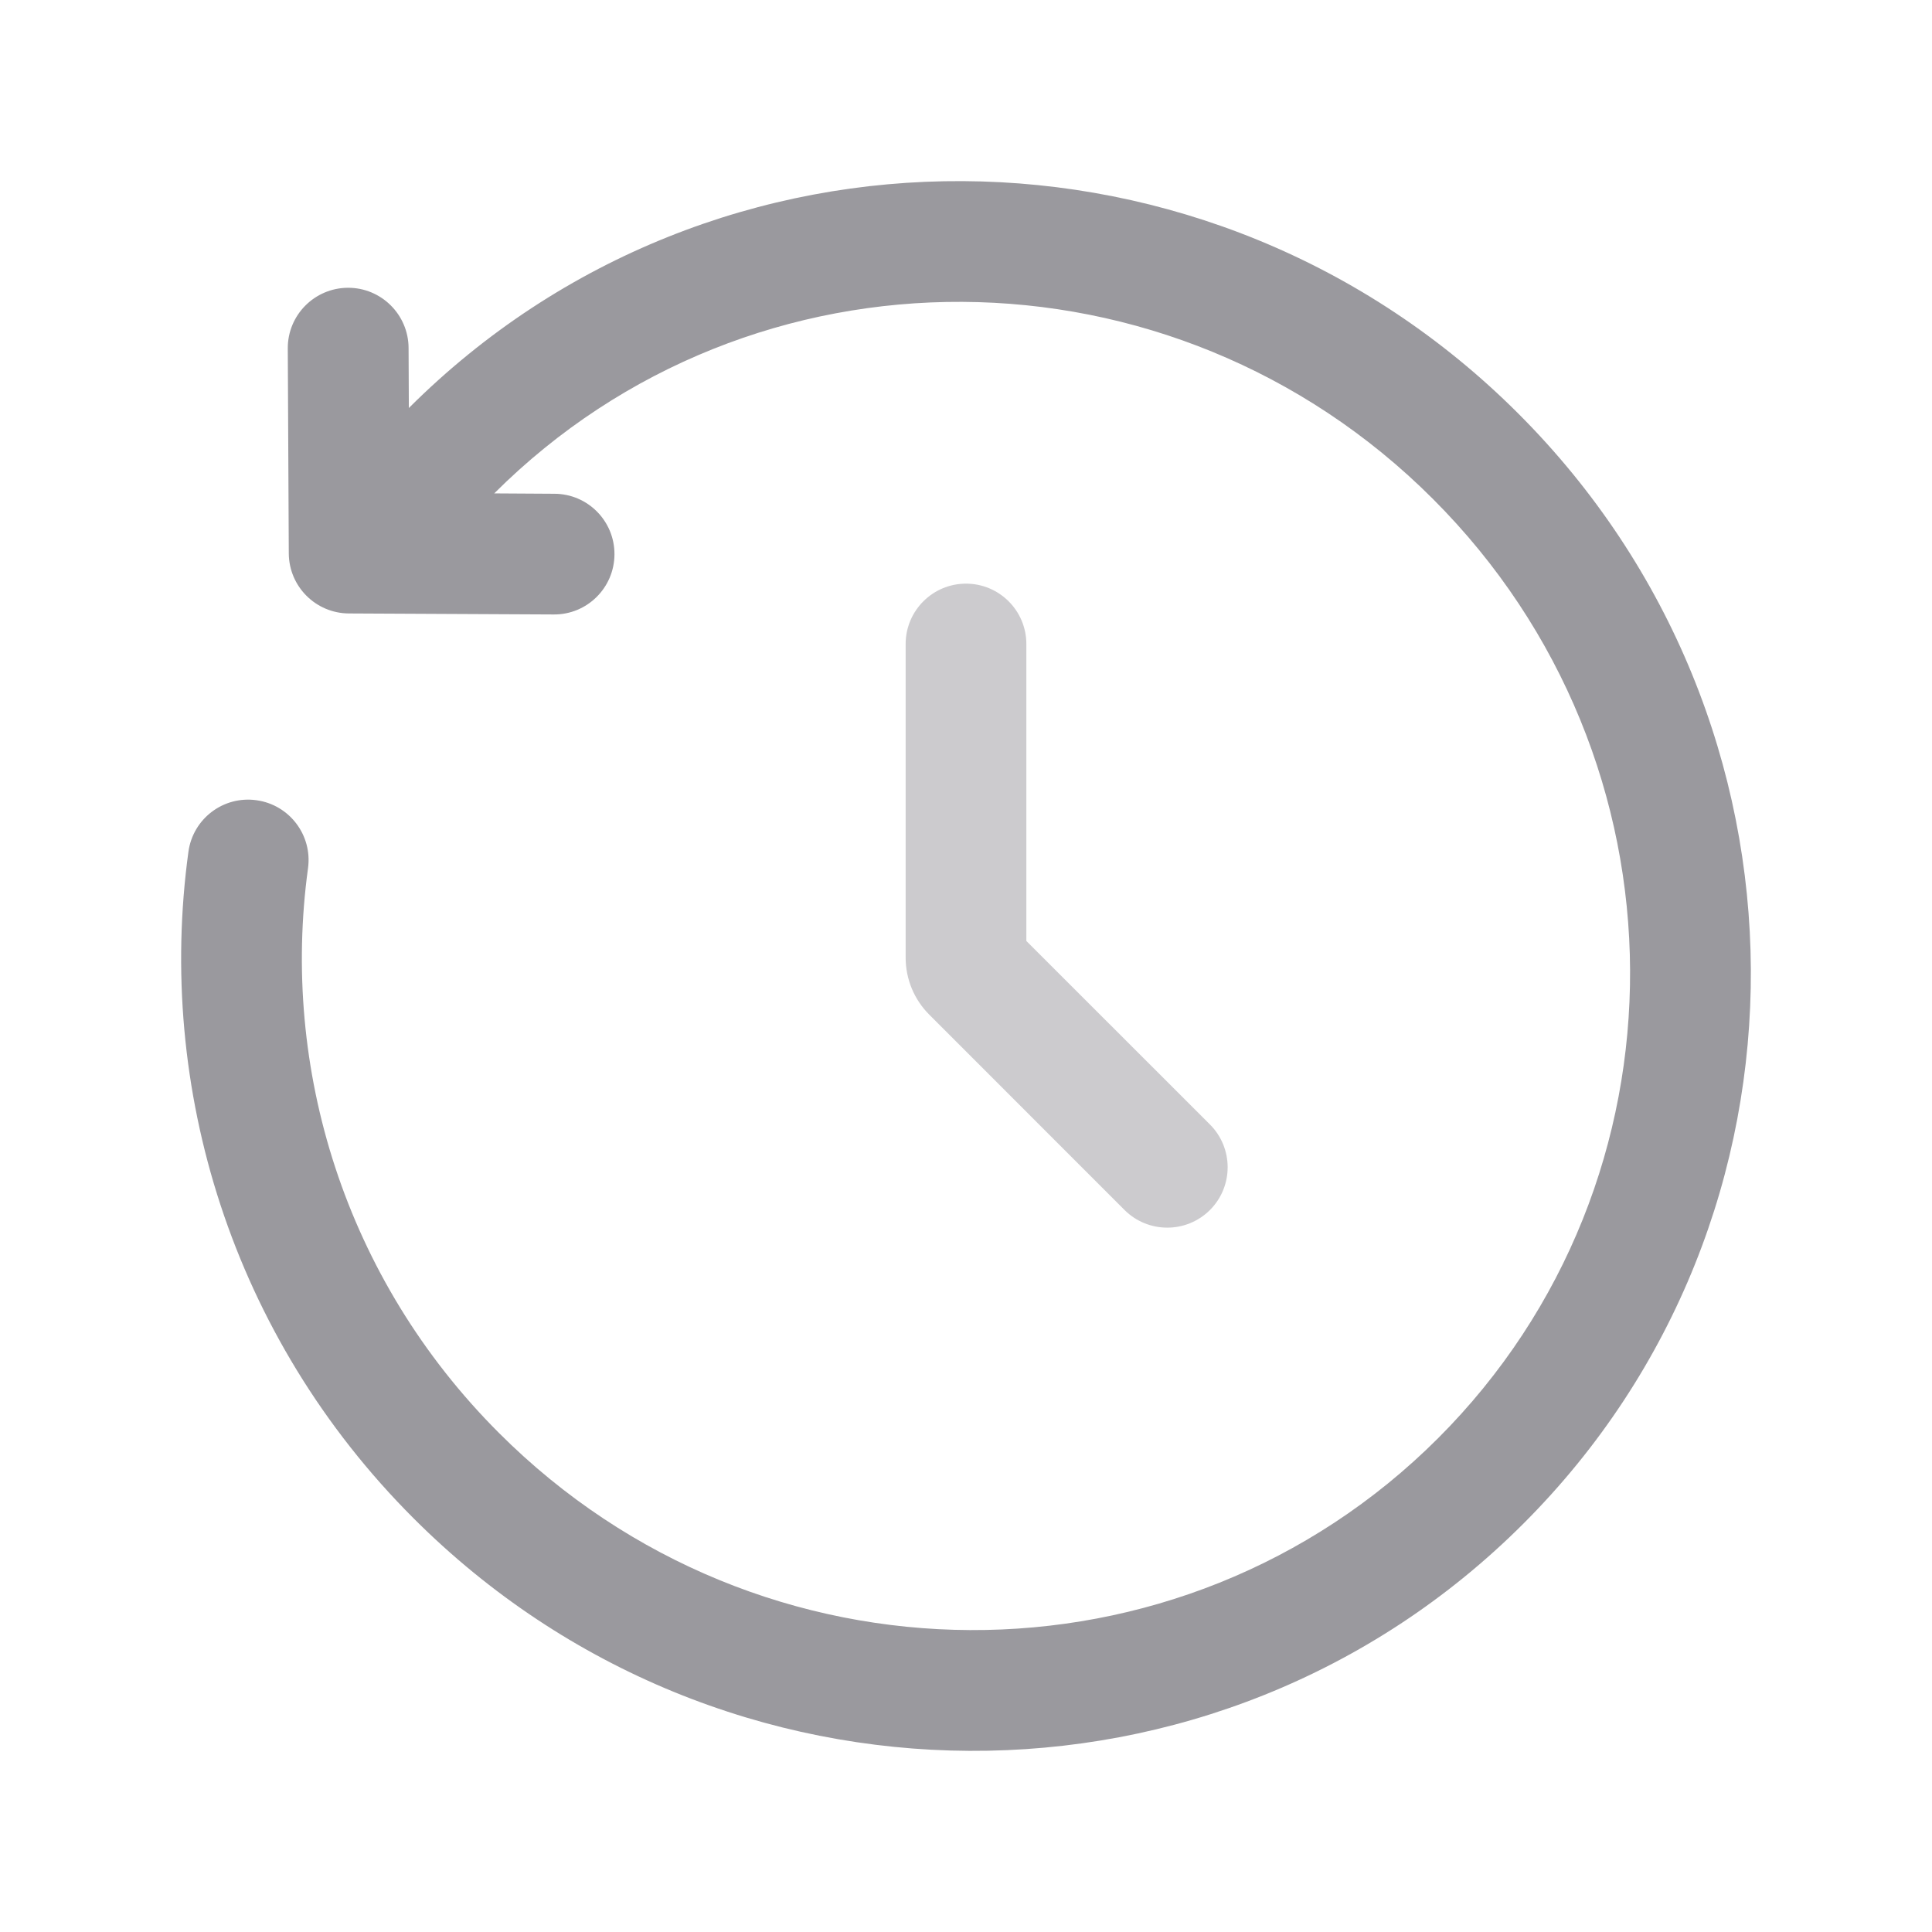 <svg width="21" height="21" viewBox="0 0 21 21" fill="none" xmlns="http://www.w3.org/2000/svg">
<path fill-rule="evenodd" clip-rule="evenodd" d="M4.444 4.435C7.765 1.119 13.163 1.154 16.504 4.496C19.847 7.838 19.881 13.24 16.56 16.56C13.24 19.881 7.838 19.847 4.496 16.504C2.515 14.524 1.697 11.821 2.048 9.259C2.097 8.899 2.428 8.648 2.787 8.698C3.146 8.747 3.397 9.078 3.348 9.437C3.051 11.607 3.743 13.896 5.424 15.576C8.263 18.415 12.833 18.431 15.632 15.632C18.431 12.833 18.415 8.263 15.576 5.424C12.739 2.586 8.172 2.568 5.372 5.363L6.026 5.367C6.389 5.368 6.681 5.664 6.679 6.026C6.677 6.389 6.382 6.681 6.02 6.679L3.792 6.668C3.432 6.666 3.141 6.375 3.139 6.015L3.128 3.788C3.126 3.425 3.419 3.13 3.781 3.128C4.143 3.126 4.439 3.419 4.441 3.781L4.444 4.435Z" fill="#9A999E"/>
<path opacity="0.5" d="M10.5 6.344C10.862 6.344 11.156 6.638 11.156 7V10.228L13.152 12.223C13.408 12.48 13.408 12.895 13.152 13.152C12.895 13.408 12.48 13.408 12.223 13.152L10.1 11.028C9.936 10.864 9.844 10.642 9.844 10.409V7C9.844 6.638 10.138 6.344 10.5 6.344Z" fill="#9A999E"/>
</svg>
